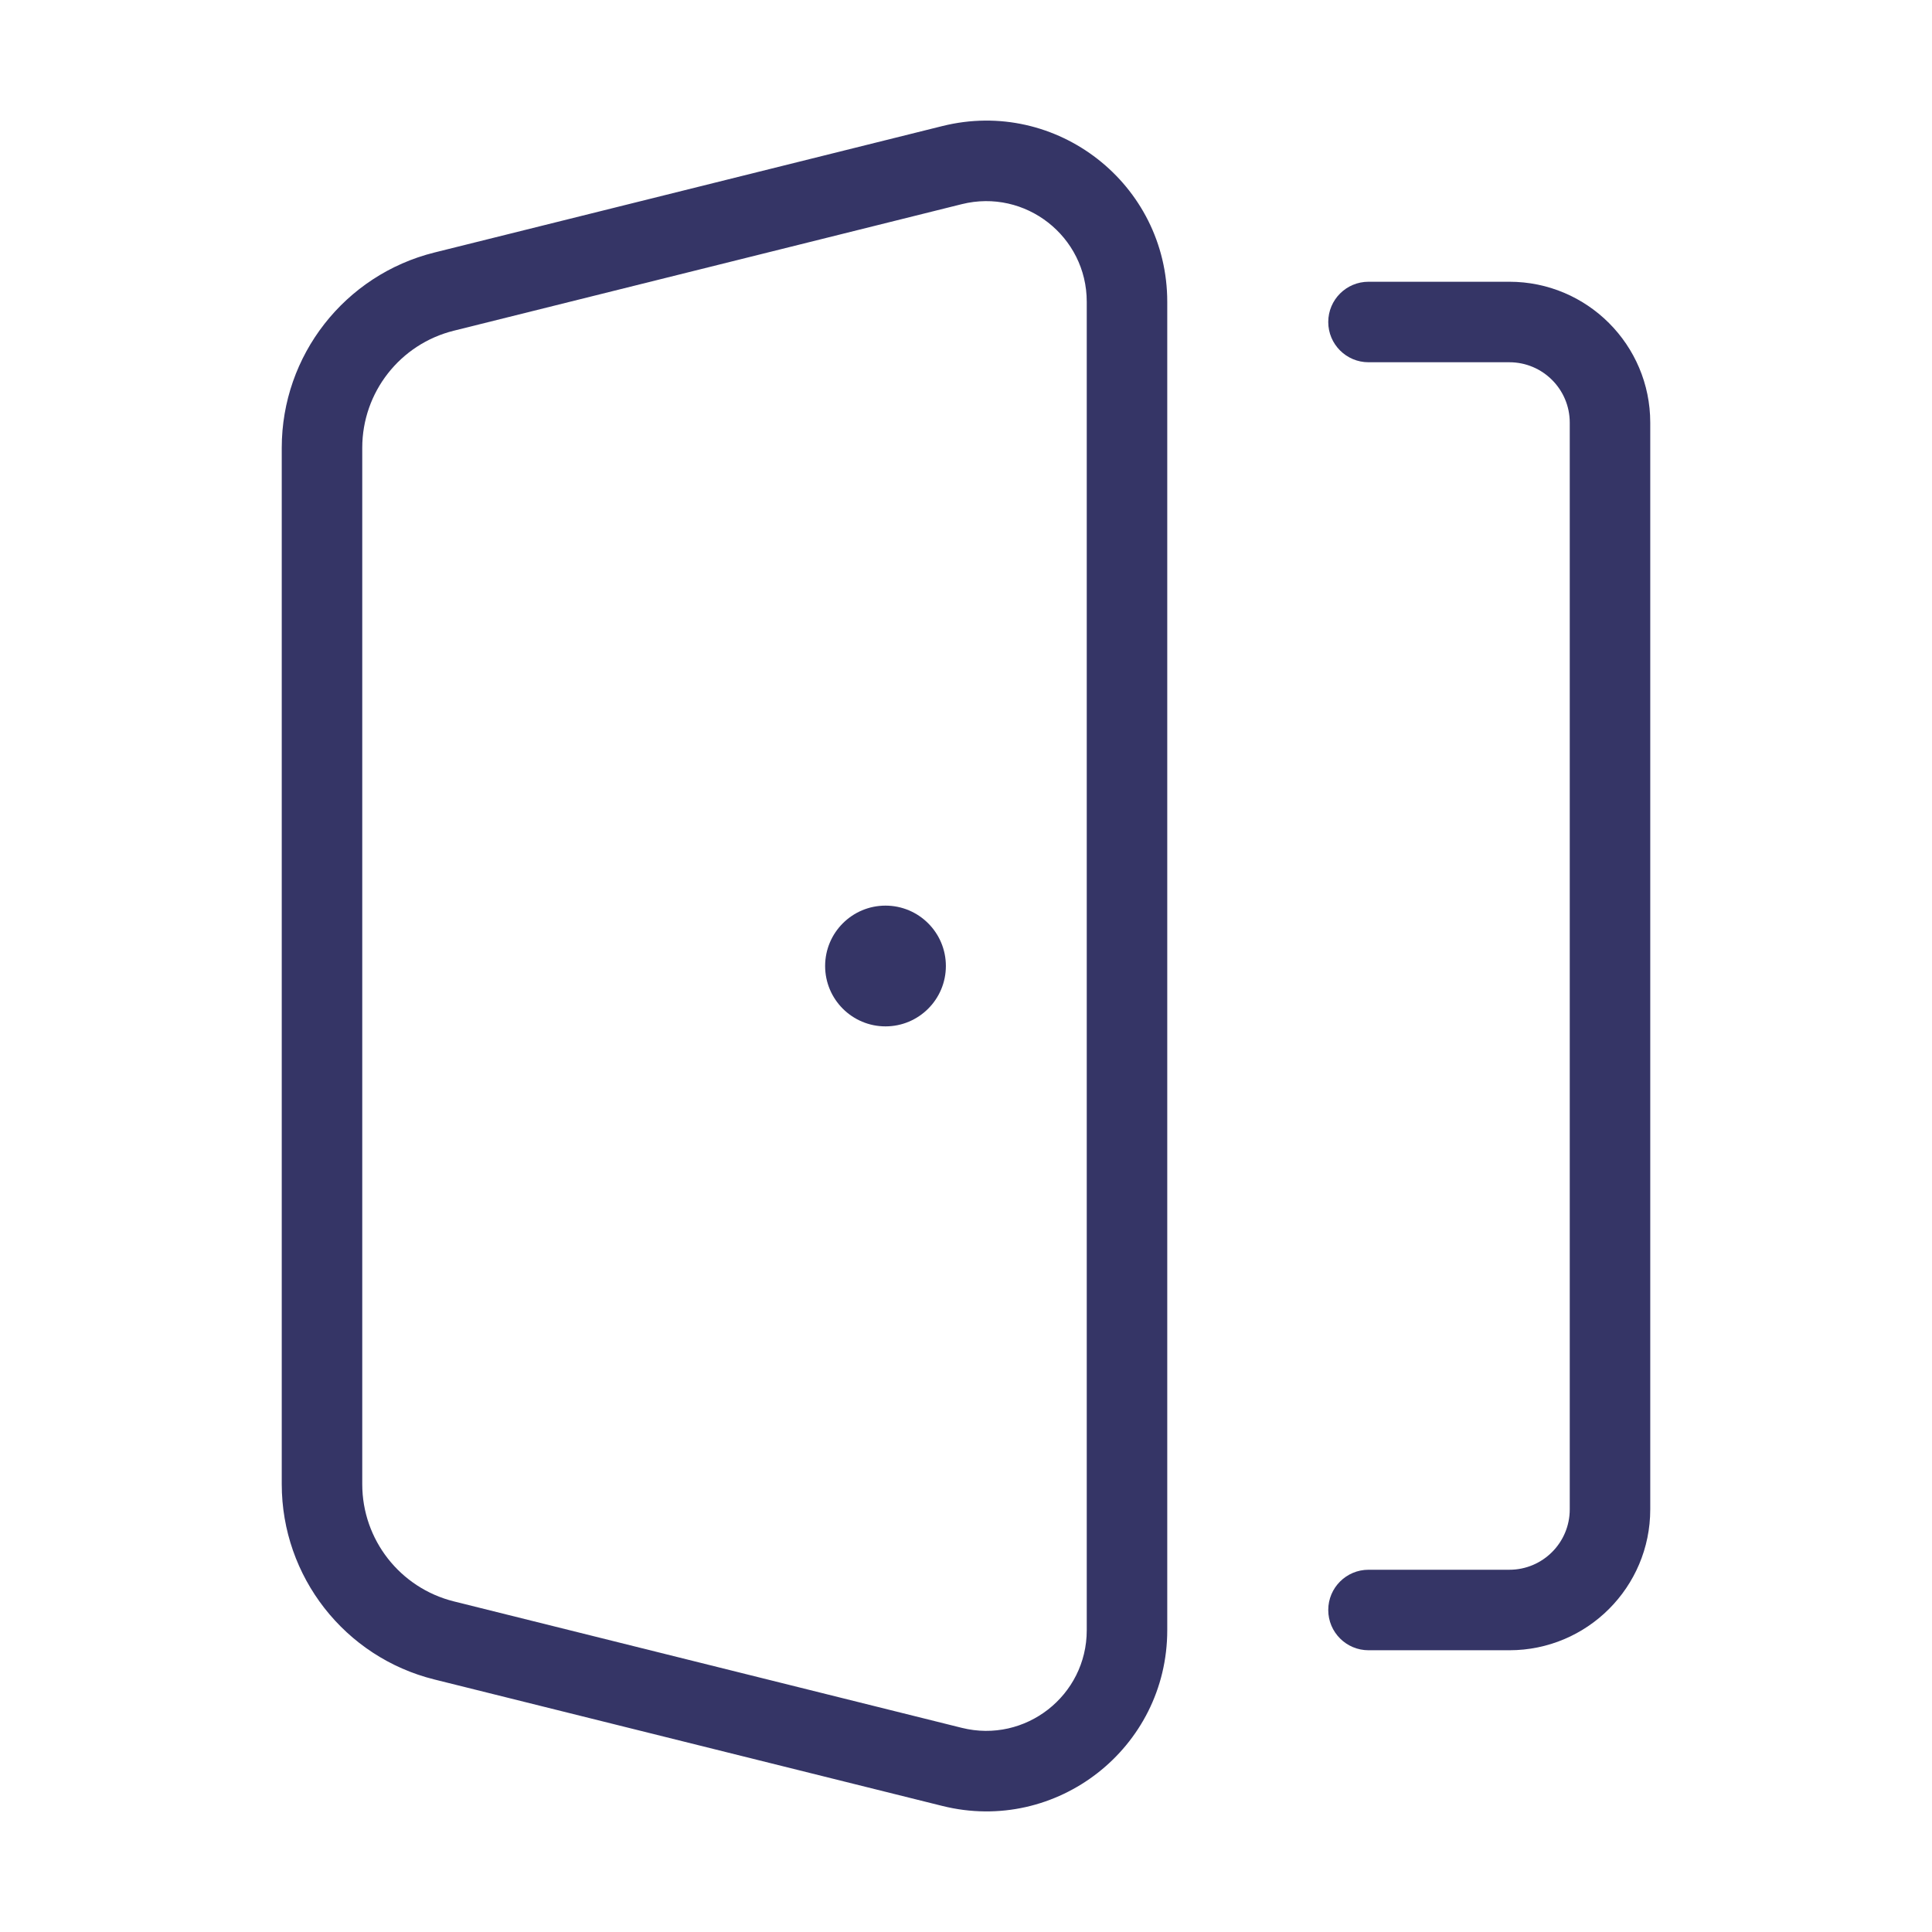 <svg width="24" height="24" viewBox="0 0 24 24" fill="none" xmlns="http://www.w3.org/2000/svg">
<path d="M11 11.25C10.586 11.25 10.25 11.586 10.25 12C10.25 12.414 10.586 12.75 11 12.75C11.414 12.75 11.75 12.414 11.75 12C11.75 11.586 11.414 11.25 11 11.25Z" fill="#353566"/>
<path fill-rule="evenodd" clip-rule="evenodd" d="M11.706 1.566C13.126 1.212 14.5 2.286 14.5 3.749V20.251C14.5 21.714 13.126 22.788 11.706 22.434L5.396 20.863C4.282 20.586 3.5 19.585 3.5 18.437V5.563C3.5 4.415 4.282 3.415 5.396 3.137L11.706 1.566ZM13.5 3.749C13.5 2.936 12.737 2.34 11.948 2.536L5.638 4.108C4.969 4.274 4.5 4.874 4.5 5.563V18.437C4.5 19.126 4.969 19.726 5.638 19.893L11.948 21.464C12.737 21.66 13.5 21.064 13.5 20.251V3.749Z" fill="#353566"/>
<path d="M16.5 4C16.5 3.724 16.724 3.5 17 3.5H18.75C19.716 3.5 20.5 4.284 20.5 5.25V18.75C20.5 19.717 19.716 20.5 18.75 20.5H17C16.724 20.5 16.5 20.276 16.5 20C16.5 19.724 16.724 19.5 17 19.5H18.75C19.164 19.5 19.5 19.164 19.5 18.75V5.25C19.5 4.836 19.164 4.5 18.75 4.5H17C16.724 4.5 16.5 4.276 16.5 4Z" fill="#353566"/>
</svg>
